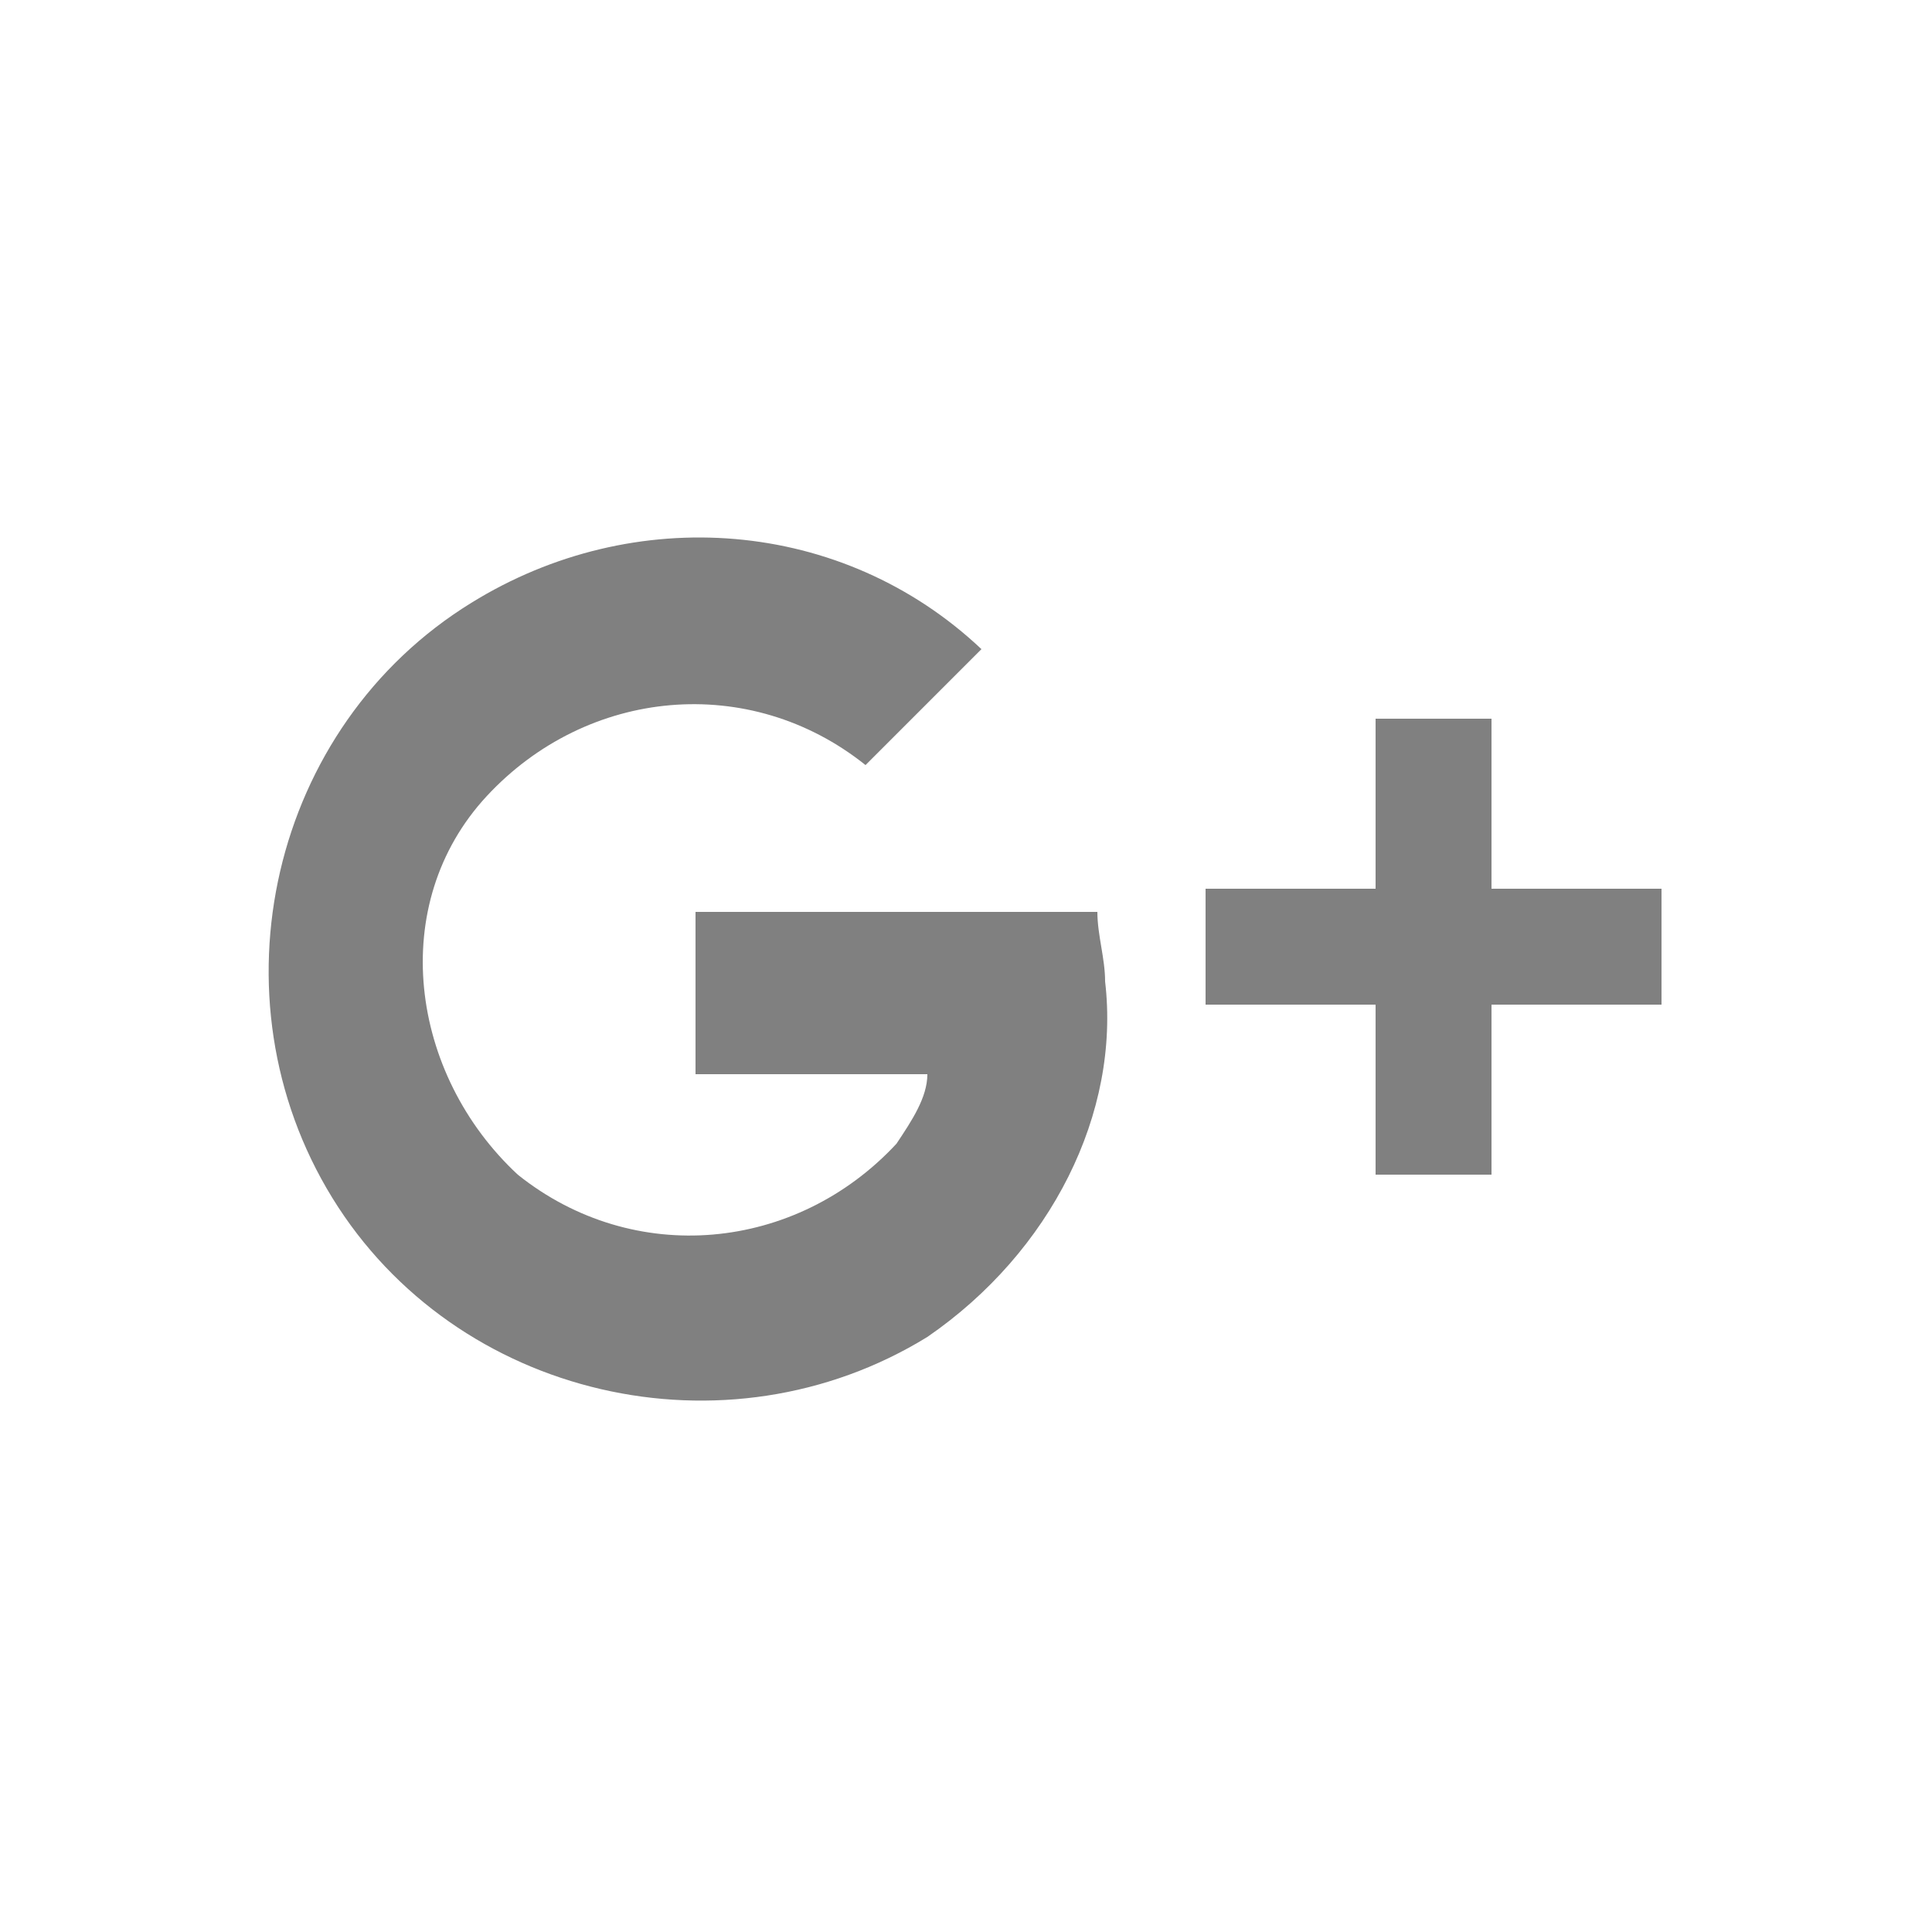 <?xml version="1.0" encoding="utf-8"?>
<!-- Generator: Adobe Illustrator 24.1.0, SVG Export Plug-In . SVG Version: 6.00 Build 0)  -->
<svg version="1.1" id="Layer_1" xmlns="http://www.w3.org/2000/svg" xmlns:xlink="http://www.w3.org/1999/xlink" x="0px" y="0px"
	 viewBox="0 0 25 25" style="enable-background:new 0 0 25 25;" xml:space="preserve">
<rect x="0" y="0" width="25" height="25" fill="#808080" stroke="none"/>
<style type="text/css">
	.st0{fill-rule:evenodd;clip-rule:evenodd;}
	.st1{fill:#FFFFFF;}
</style>
<g>
	<path class="st0" d="M-232.2,27.5l10.7-2.1v22.8h1V29.8l10.7,1.7v16.7h1.3v2.2h-25.2v-2.2h1.3V27.5L-232.2,27.5z M-213.1,38.3h2.1
		v2.2h-2.1V38.3z M-216.1,38.3h2.1v2.2h-2.1V38.3z M-219.2,38.3h2.1v2.2h-2.1V38.3z M-213.1,34.8h2.1v2.2h-2.1V34.8z M-216.1,34.8
		h2.1v2.2h-2.1V34.8z M-219.2,34.8h2.1v2.2h-2.1V34.8z M-231,39.8h8.3V41h-8.3V39.8L-231,39.8z M-231,36.7h8.3v1.2h-8.3V36.7z
		 M-231,33.6h8.3v1.2h-8.3V33.6z M-231,30.5h8.3v1.2h-8.3V30.5z"/>
</g>
<g id="Group_680">
	<path id="Path_1522" class="st1" d="M0,0v25h25V0H0z M12,17.3c-2.6,1.6-6.1,0.8-7.7-1.8c-1.6-2.6-0.8-6.1,1.8-7.7
		c2.1-1.3,4.8-1.1,6.6,0.6l-1.5,1.5c-1.5-1.2-3.6-1-4.9,0.4s-1,3.6,0.4,4.9c1.5,1.2,3.6,1,4.9-0.4c0,0,0,0,0,0
		c0.2-0.3,0.4-0.6,0.4-0.9h-3v-2.1h3.3l0,0l0,0h1.9c0,0.3,0.1,0.6,0.1,0.9C14.5,14.4,13.6,16.2,12,17.3z M21.5,13h-2.2v2.2h-1.5V13
		h-2.2v-1.5h2.2V9.3h1.5v2.2h2.2L21.5,13z"/>
</g>
</svg>
